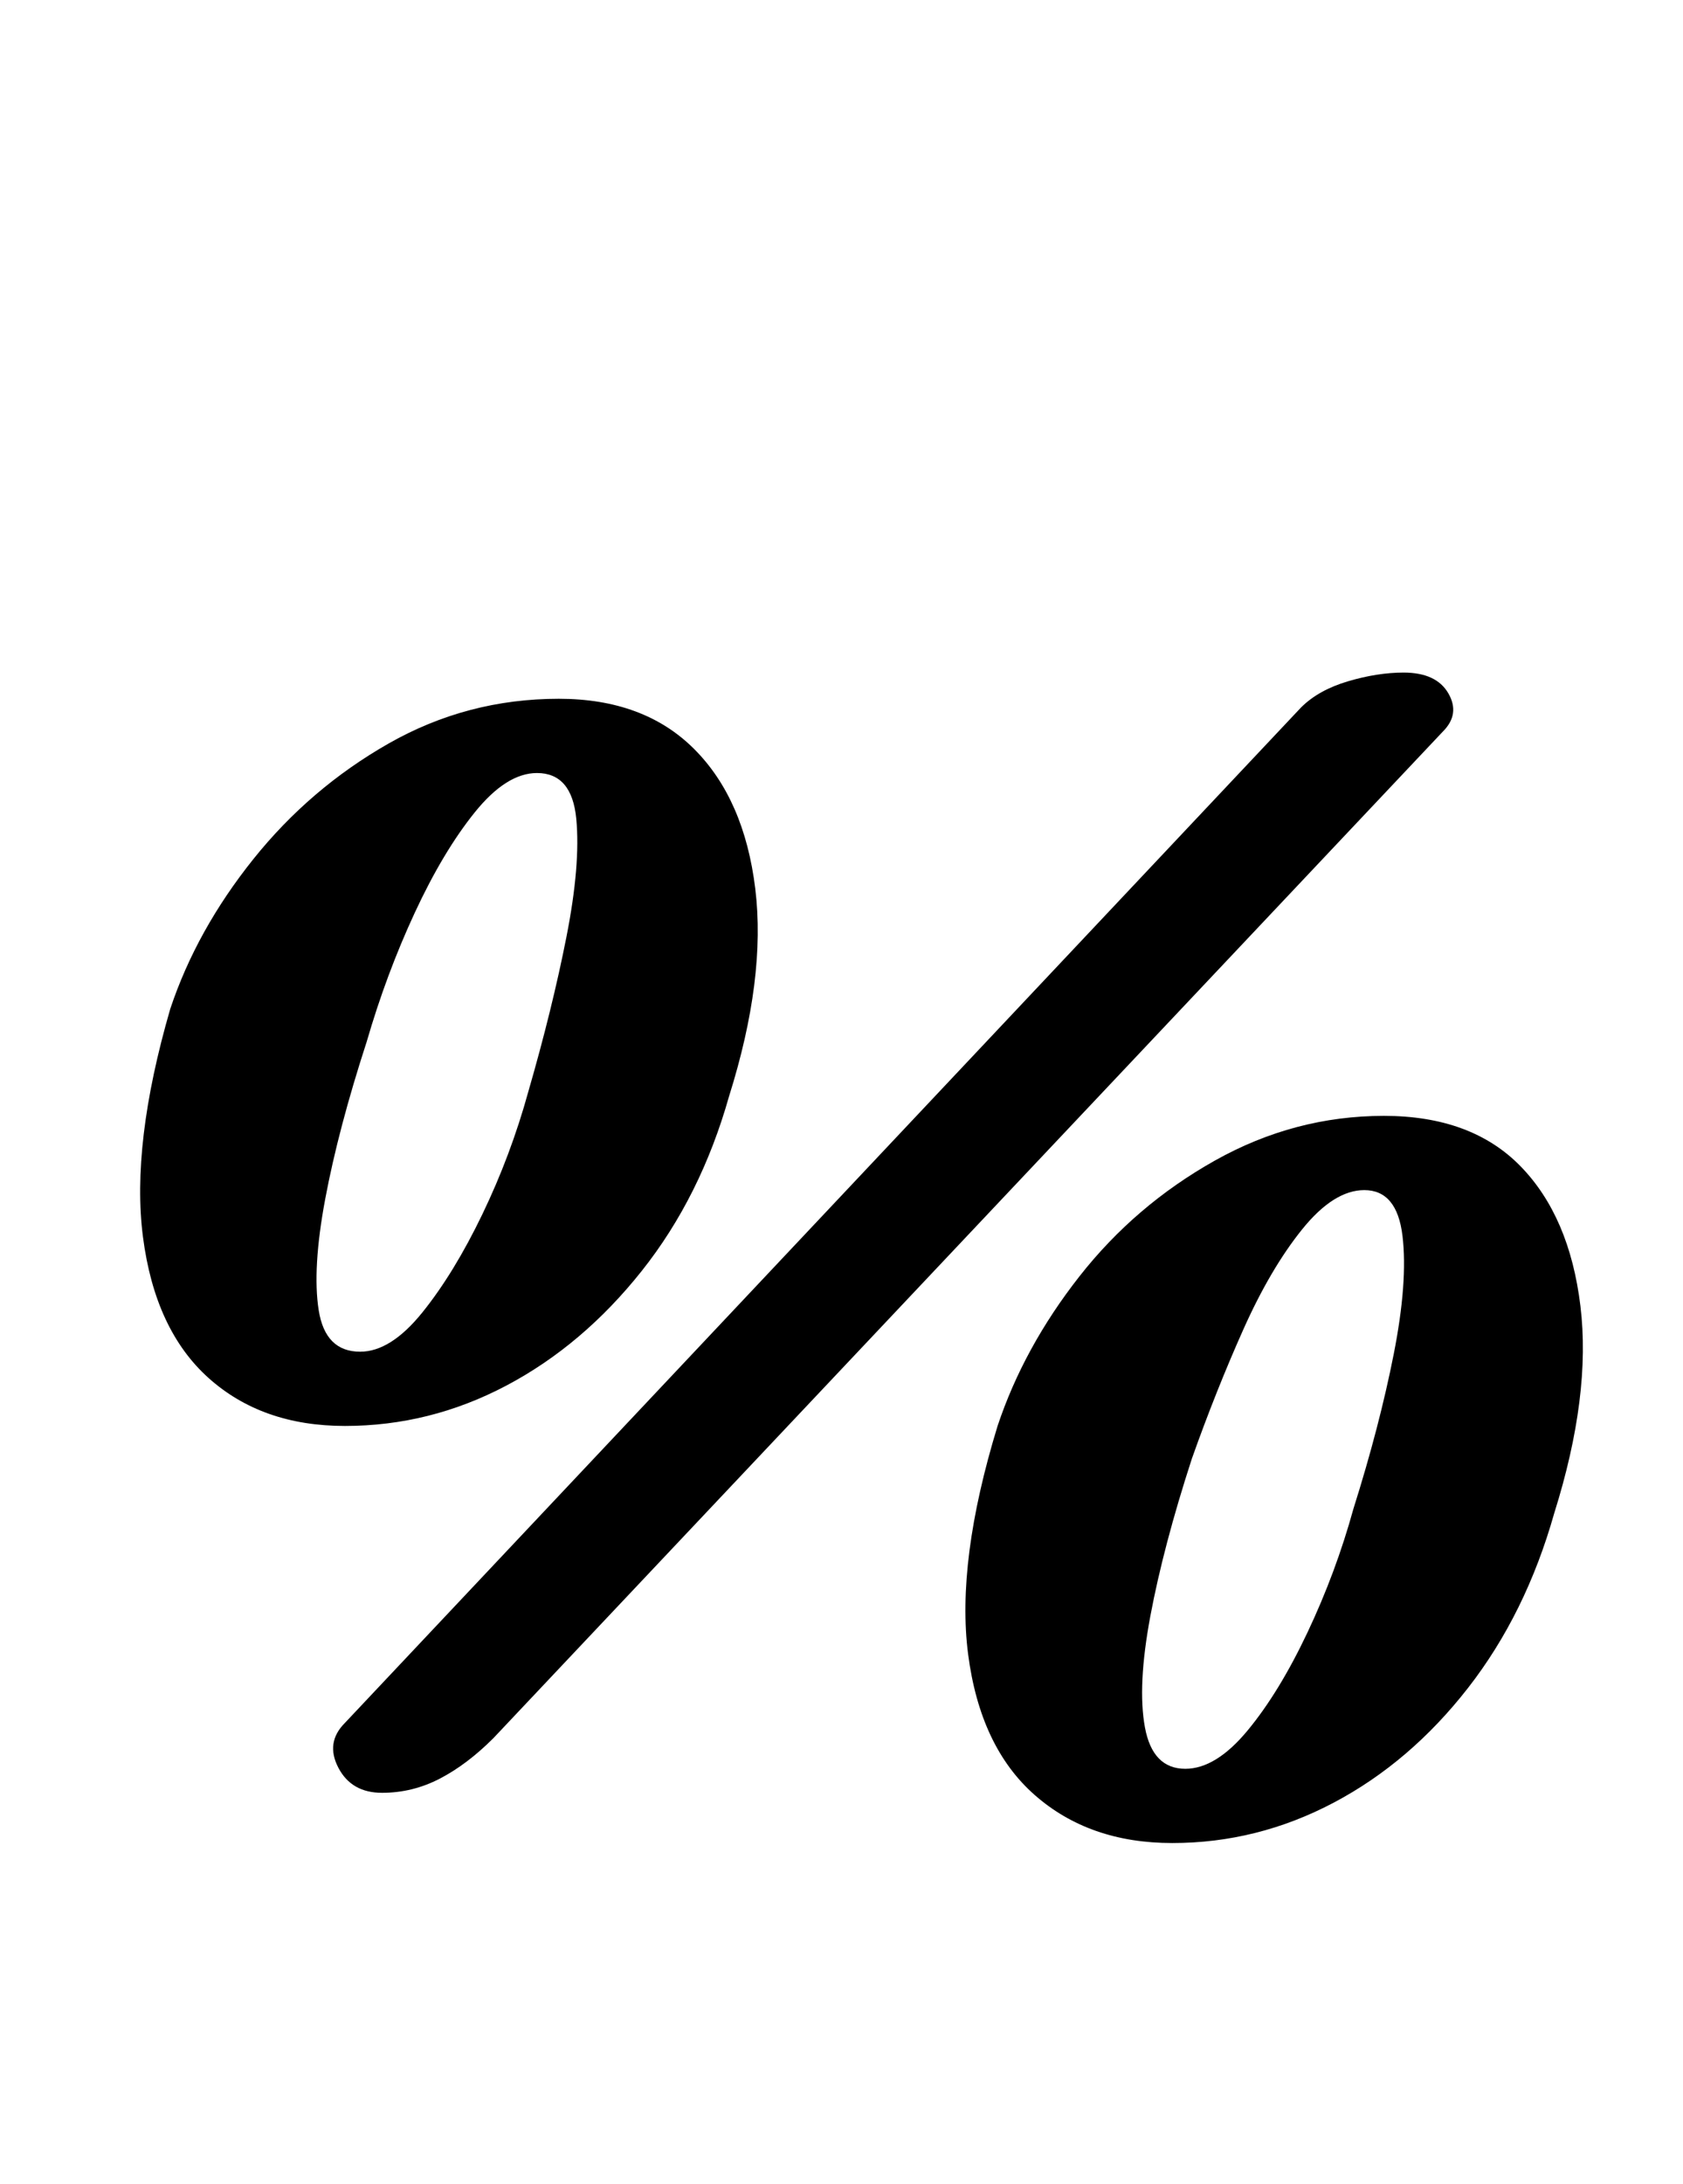 <?xml version="1.0" standalone="no"?>
<!DOCTYPE svg PUBLIC "-//W3C//DTD SVG 1.1//EN" "http://www.w3.org/Graphics/SVG/1.1/DTD/svg11.dtd" >
<svg xmlns="http://www.w3.org/2000/svg" xmlns:xlink="http://www.w3.org/1999/xlink" version="1.1" viewBox="-10 0 771 1000">
  <g transform="matrix(1 0 0 -1 0 800)">
   <path fill="currentColor"
d="M165 -21q-14 0 -20 11.5t3 20.5l438 465q8 8 21.5 12t25.5 4q15 0 20.5 -9.5t-2.5 -17.5l-435 -461q-12 -12 -24.5 -18.5t-26.5 -6.5zM148 147q-38 0 -62.5 22t-30 64.5t12.5 104.5q12 36 38 68.5t62 53t78 20.5q39 0 62 -23t28 -64t-12 -95q-13 -46 -40 -80t-62 -52.5
t-74 -18.5zM155 181q14 0 28.5 18t27.5 45t21 56q11 38 17.5 71t4.5 54t-18 21q-14 0 -28.5 -18t-27.5 -46t-22 -59q-13 -40 -19 -72t-3 -51t19 -19zM527 -44q-38 0 -63 22t-30.5 64.5t13.5 104.5q12 36 37.5 68.5t62 53t77.5 20.5q40 0 62.5 -23t27.5 -64t-12 -95
q-13 -46 -39.5 -80t-61.5 -52.5t-74 -18.5zM533 -10q14 0 28.5 17.5t27.5 45t21 56.5q12 38 18.5 71t4 54t-17.5 21q-14 0 -28.5 -18t-27 -46t-23.5 -59q-13 -40 -19 -72t-2.5 -51t18.5 -19z" />
  </g>

</svg>
